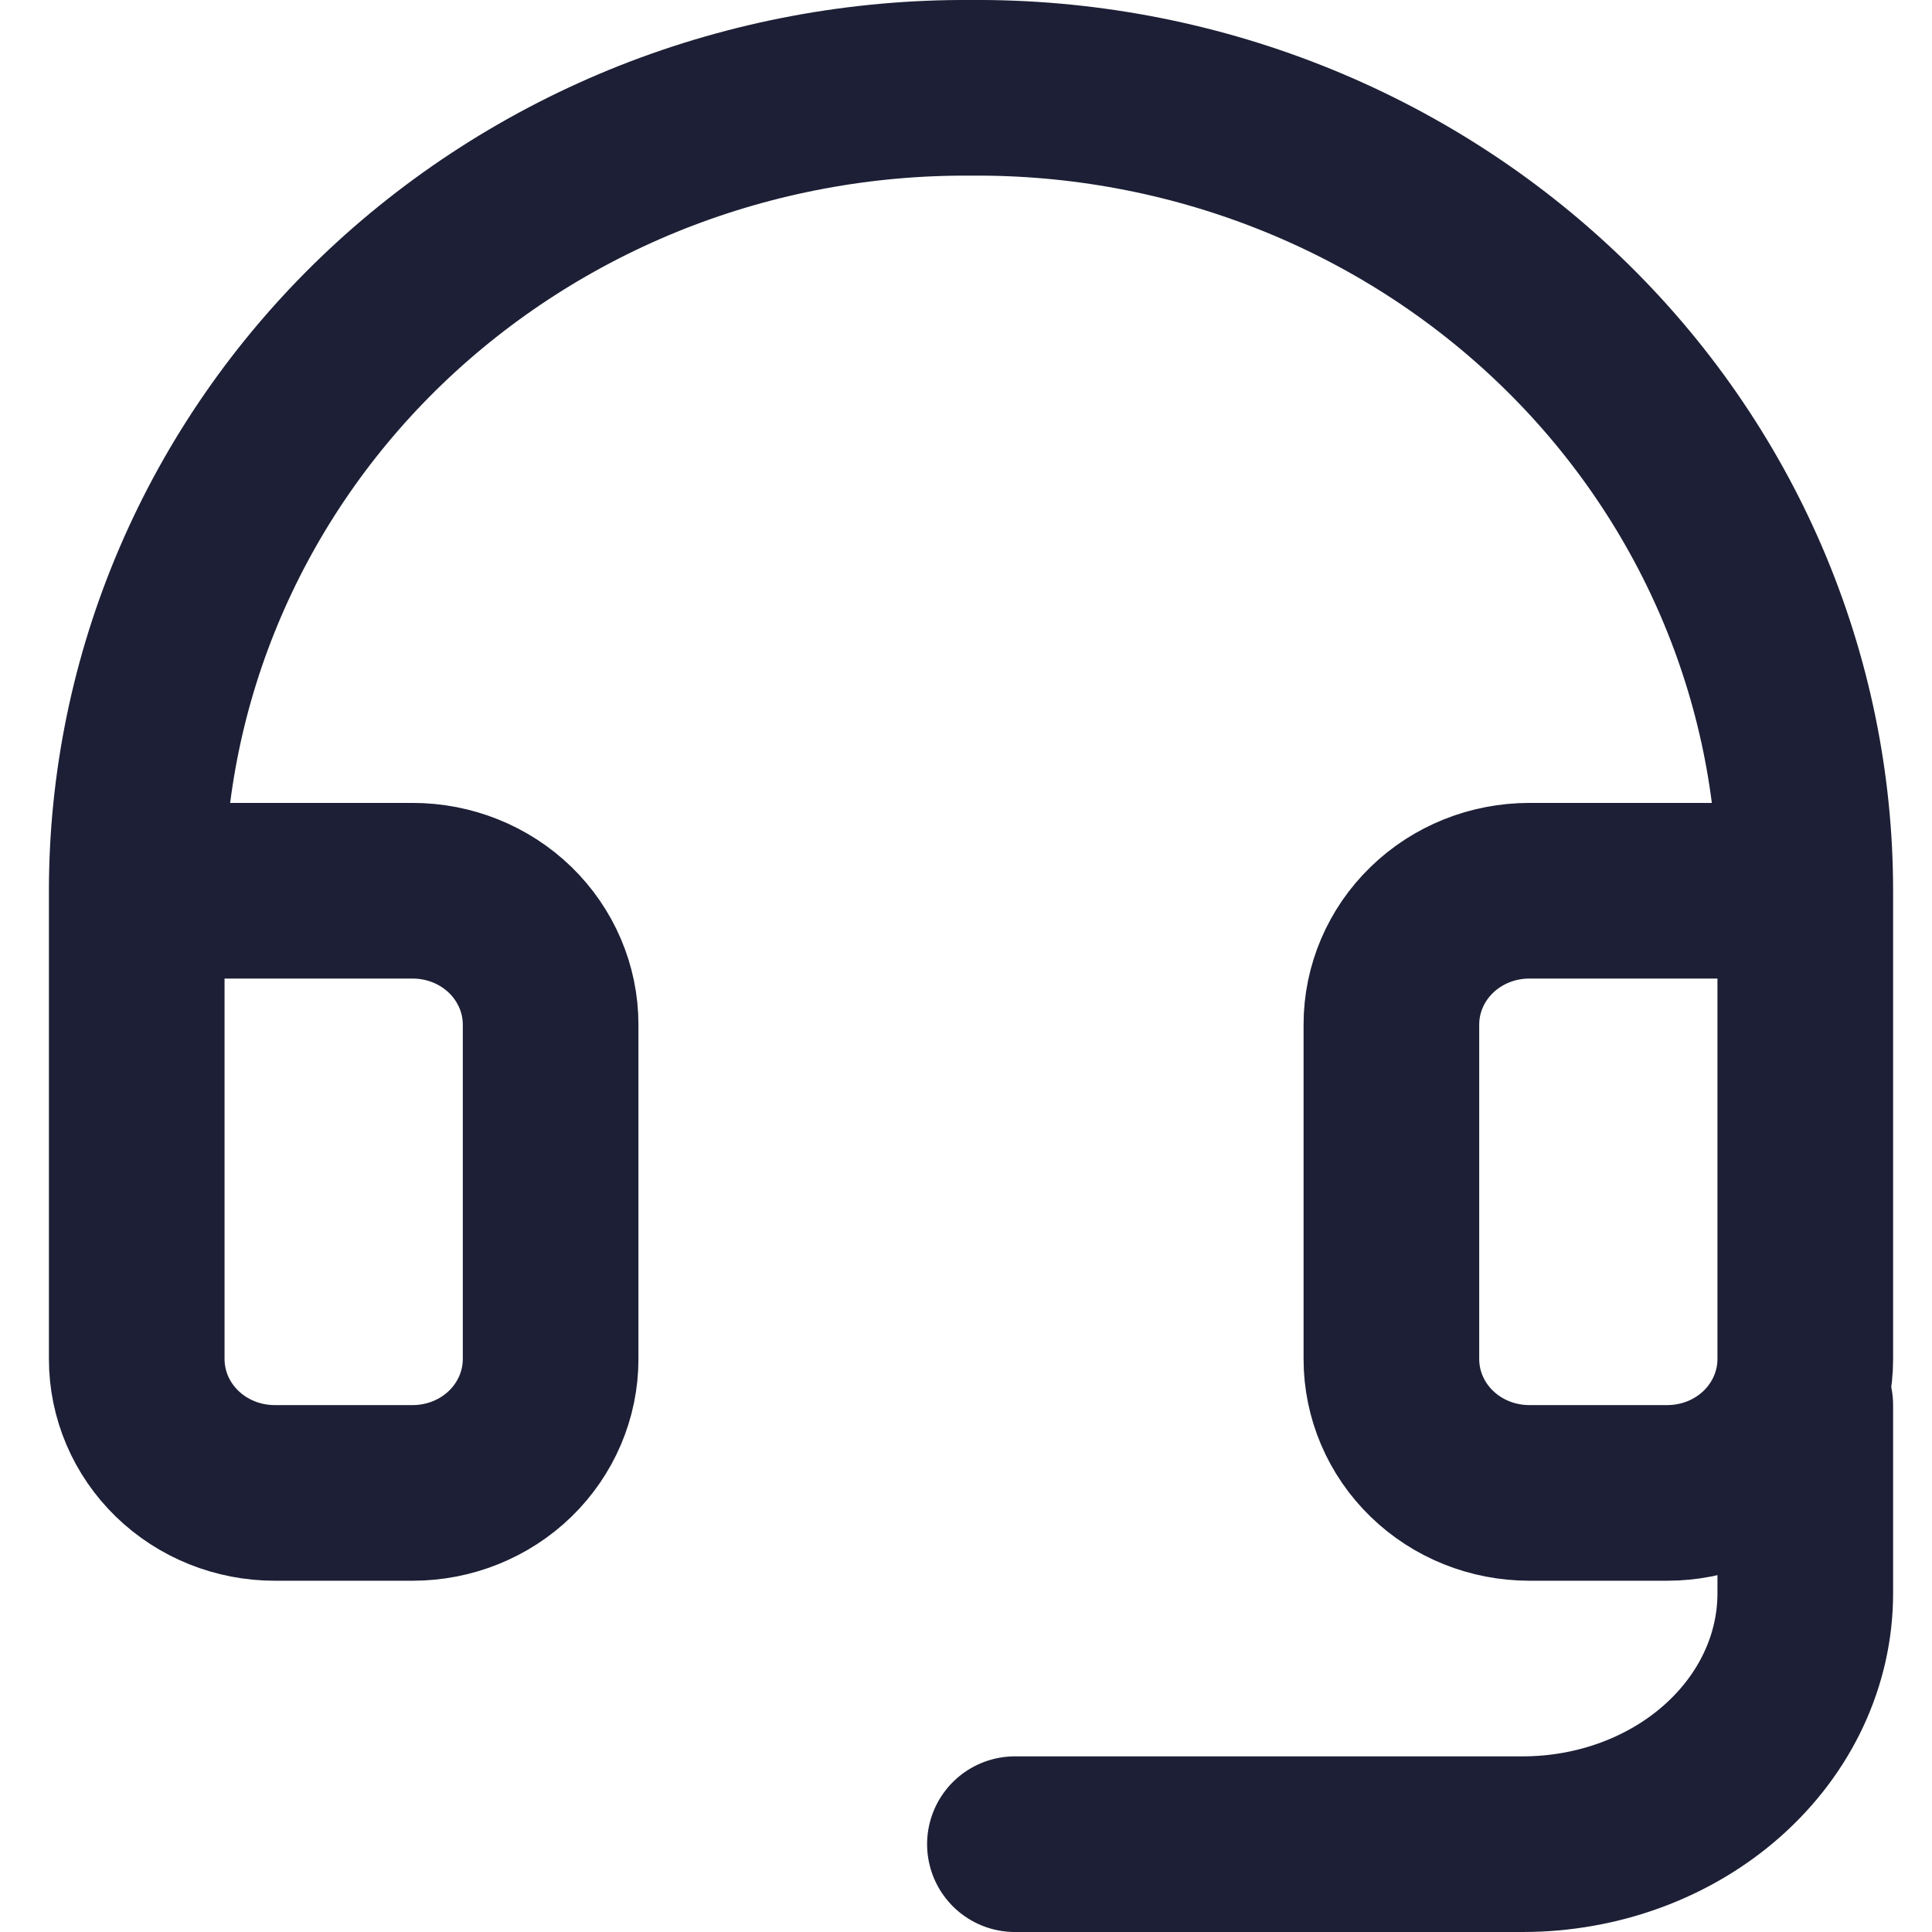 <svg width="22" height="22" viewBox="0 0 22 22" fill="none" xmlns="http://www.w3.org/2000/svg">
<path d="M20.557 10.143H17.415C16.998 10.143 16.598 10.303 16.304 10.589C16.009 10.875 15.844 11.263 15.844 11.667V15.476C15.844 15.88 16.009 16.268 16.304 16.554C16.598 16.84 16.998 17 17.415 17H18.986C19.402 17 19.802 16.84 20.097 16.554C20.391 16.268 20.557 15.88 20.557 15.476V10.143ZM20.557 10.143C20.557 8.936 20.31 7.741 19.832 6.627C19.353 5.512 18.652 4.501 17.768 3.651C16.884 2.801 15.836 2.129 14.683 1.674C13.531 1.219 12.296 0.99 11.052 1C9.808 0.992 8.575 1.222 7.423 1.677C6.272 2.133 5.225 2.805 4.342 3.654C3.459 4.504 2.759 5.515 2.281 6.629C1.803 7.742 1.557 8.937 1.557 10.143V15.476C1.557 15.88 1.722 16.268 2.017 16.554C2.312 16.84 2.711 17 3.128 17H4.699C5.116 17 5.515 16.84 5.81 16.554C6.104 16.268 6.27 15.88 6.27 15.476V11.667C6.27 11.263 6.104 10.875 5.81 10.589C5.515 10.303 5.116 10.143 4.699 10.143H1.557" stroke="#1C1F35" stroke-width="2" stroke-linecap="round" stroke-linejoin="round"/>
<path d="M20.557 16V18.143C20.557 18.901 20.218 19.627 19.614 20.163C19.011 20.699 18.192 21 17.339 21H11.557" stroke="#1C1F35" stroke-width="2" stroke-linecap="round" stroke-linejoin="round"/>
</svg>
